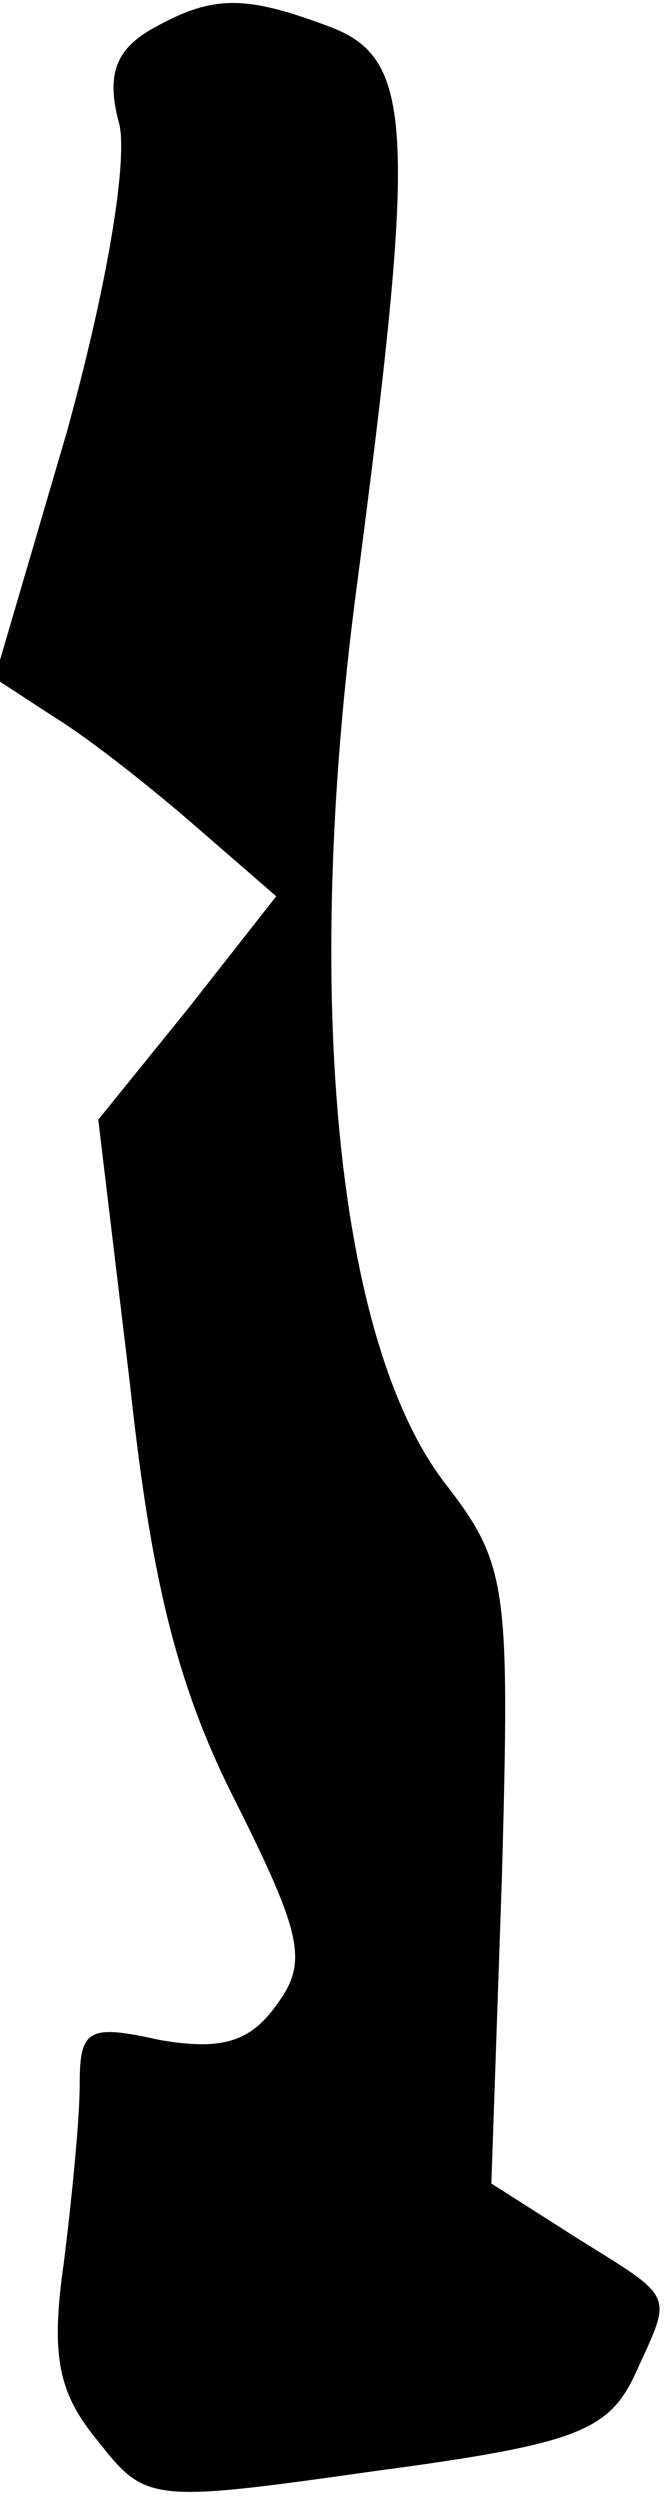 <?xml version="1.0" standalone="no"?>
<!DOCTYPE svg PUBLIC "-//W3C//DTD SVG 20010904//EN"
 "http://www.w3.org/TR/2001/REC-SVG-20010904/DTD/svg10.dtd">
<svg version="1.0" xmlns="http://www.w3.org/2000/svg"
 width="25pt" height="94pt" viewBox="0 0 25 94"
 preserveAspectRatio="xMidYMid meet">
<g transform="translate(0,94) scale(0.1,-0.1)"
fill="#000000" stroke="none">
<path fill="#000000" stroke="none" d="M57 929 c-14 -8 -17 -18 -12 -36 3 -15
-5 -62 -20 -116 l-27 -92 23 -15 c13 -8 37 -27 53 -41 l30 -26 -33 -42 -34
-42 12 -100 c8 -74 18 -114 40 -157 25 -50 27 -60 15 -76 -10 -14 -21 -17 -44
-13 -27 6 -30 4 -30 -17 0 -13 -3 -43 -6 -67 -5 -35 -2 -49 13 -67 18 -23 20
-23 105 -11 75 10 87 15 97 36 14 31 16 28 -21 51 l-33 21 4 116 c3 110 2 117
-22 148 -40 53 -53 181 -33 334 23 175 22 201 -10 213 -32 12 -44 12 -67 -1z"/>
</g>
</svg>
